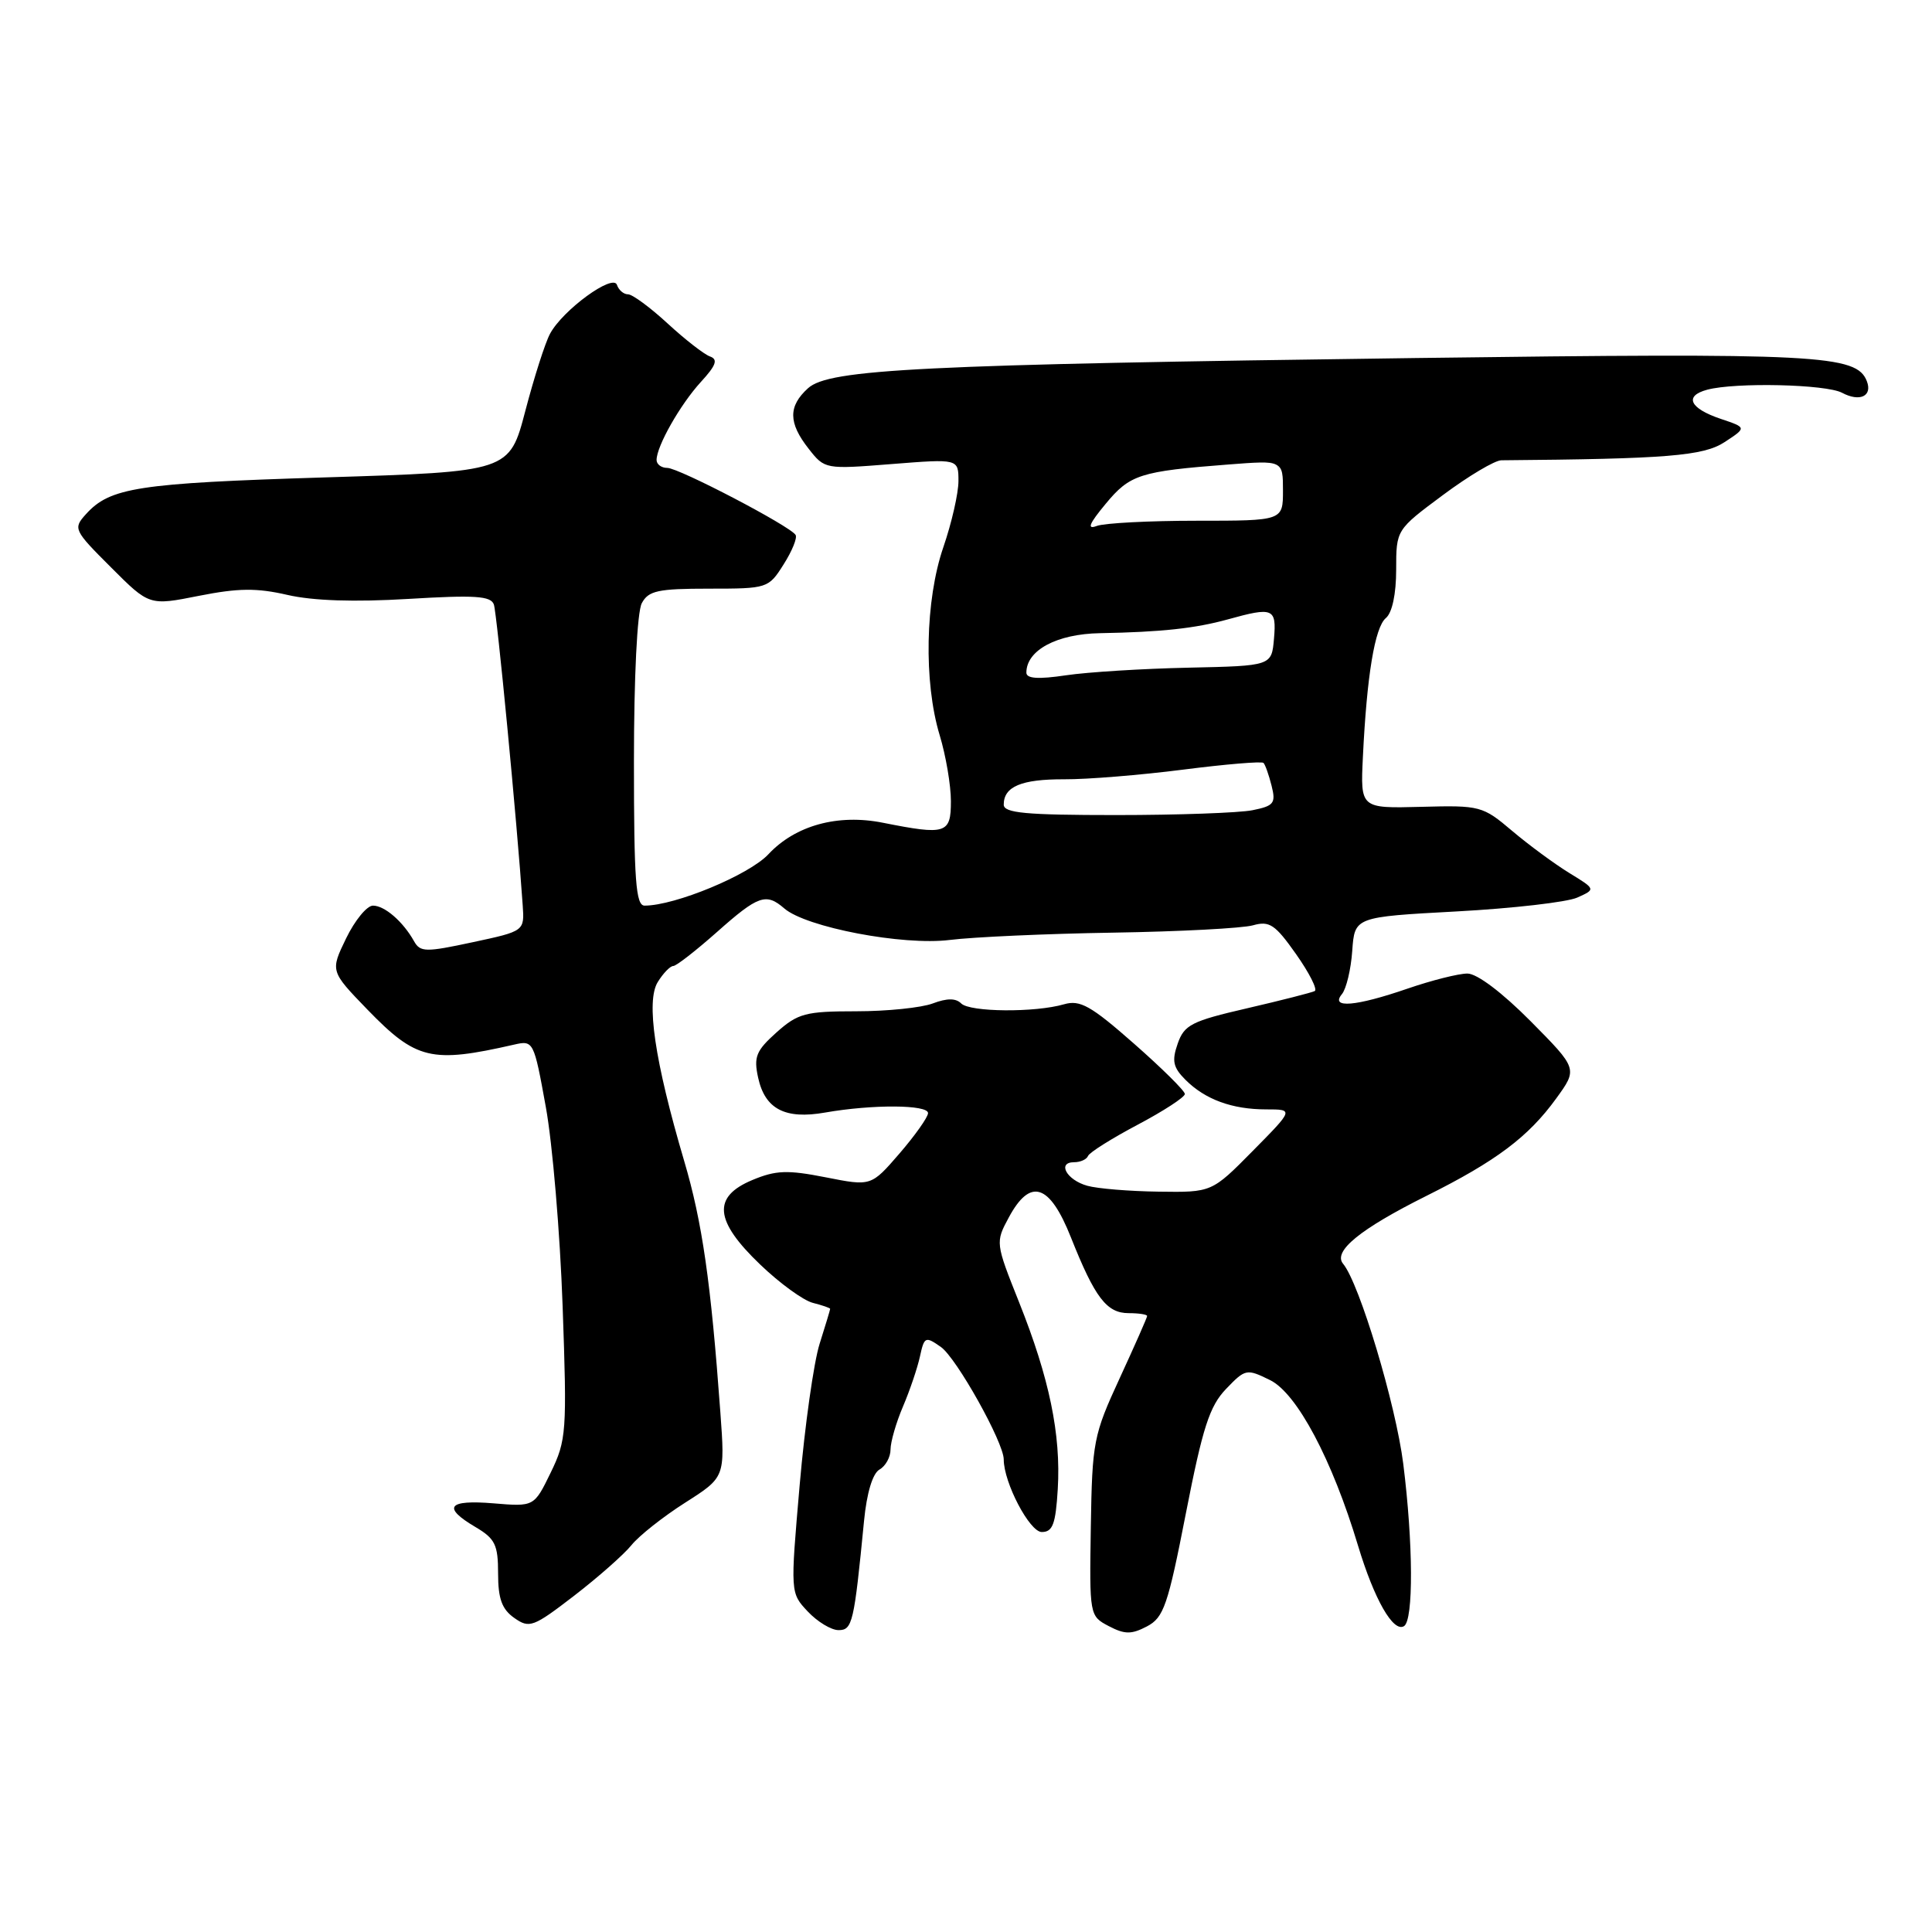 <?xml version="1.0" encoding="UTF-8" standalone="no"?>
<!DOCTYPE svg PUBLIC "-//W3C//DTD SVG 1.1//EN" "http://www.w3.org/Graphics/SVG/1.1/DTD/svg11.dtd" >
<svg xmlns="http://www.w3.org/2000/svg" xmlns:xlink="http://www.w3.org/1999/xlink" version="1.1" viewBox="0 0 256 256">
 <g >
 <path fill="currentColor"
d=" M 157.14 200.50 C 159.36 189.15 160.27 186.33 162.45 184.05 C 165.02 181.37 165.18 181.34 168.29 182.87 C 171.85 184.62 176.52 193.40 179.95 204.82 C 182.10 211.94 184.62 216.35 186.04 215.47 C 187.31 214.69 187.26 204.51 185.94 193.97 C 184.95 186.10 180.14 170.07 177.97 167.46 C 176.59 165.81 180.20 162.86 188.99 158.47 C 198.25 153.85 202.51 150.65 206.20 145.56 C 209.06 141.62 209.06 141.62 202.81 135.31 C 199.04 131.51 195.71 129.00 194.44 129.00 C 193.27 129.00 189.70 129.90 186.50 131.00 C 179.65 133.36 176.22 133.65 177.81 131.73 C 178.39 131.03 179.01 128.44 179.18 125.98 C 179.50 121.50 179.50 121.50 193.00 120.77 C 200.43 120.37 207.62 119.54 208.98 118.94 C 211.46 117.83 211.46 117.83 207.93 115.67 C 205.98 114.47 202.58 111.97 200.37 110.10 C 196.46 106.79 196.14 106.70 188.31 106.91 C 180.26 107.12 180.26 107.12 180.59 100.31 C 181.11 89.52 182.17 83.11 183.64 81.89 C 184.47 81.19 185.00 78.71 185.00 75.48 C 185.00 70.20 185.00 70.20 191.19 65.60 C 194.59 63.07 198.08 60.99 198.94 60.99 C 220.84 60.81 225.72 60.42 228.52 58.58 C 231.45 56.66 231.45 56.66 228.03 55.51 C 223.89 54.12 223.11 52.47 226.21 51.64 C 229.94 50.64 241.97 50.91 244.09 52.05 C 246.42 53.29 248.13 52.50 247.37 50.52 C 246.02 47.00 241.02 46.74 187.62 47.44 C 121.97 48.31 109.86 48.91 107.07 51.44 C 104.43 53.83 104.45 56.03 107.15 59.46 C 109.28 62.18 109.34 62.19 118.15 61.49 C 127.00 60.79 127.00 60.79 127.00 63.74 C 127.00 65.36 126.10 69.30 125.00 72.50 C 122.59 79.51 122.38 90.37 124.51 97.41 C 125.33 100.11 126.00 104.05 126.00 106.16 C 126.00 110.48 125.36 110.68 117.00 109.02 C 111.02 107.82 105.39 109.37 101.82 113.19 C 99.26 115.93 89.46 120.00 85.41 120.00 C 84.25 120.00 84.00 116.68 84.00 100.93 C 84.00 89.70 84.43 81.07 85.04 79.93 C 85.92 78.27 87.18 78.00 93.94 78.00 C 101.70 78.00 101.83 77.96 103.83 74.79 C 104.95 73.03 105.67 71.27 105.42 70.88 C 104.69 69.70 89.95 62.00 88.42 62.00 C 87.64 62.00 87.00 61.53 87.00 60.95 C 87.00 59.12 90.13 53.61 92.86 50.62 C 94.90 48.40 95.17 47.62 94.07 47.23 C 93.29 46.95 90.76 44.98 88.46 42.86 C 86.16 40.74 83.80 39.00 83.22 39.00 C 82.64 39.00 81.98 38.44 81.75 37.75 C 81.24 36.21 74.56 41.08 72.88 44.23 C 72.24 45.41 70.77 50.01 69.61 54.44 C 67.50 62.50 67.50 62.50 43.00 63.26 C 18.26 64.03 14.58 64.59 11.38 68.14 C 9.67 70.03 9.77 70.25 14.70 75.17 C 19.78 80.26 19.78 80.26 26.36 78.95 C 31.57 77.92 34.02 77.89 38.09 78.83 C 41.48 79.61 46.97 79.79 54.10 79.36 C 62.93 78.83 65.04 78.96 65.44 80.10 C 65.85 81.28 68.51 108.94 69.26 119.94 C 69.50 123.38 69.50 123.38 62.63 124.85 C 56.39 126.19 55.68 126.18 54.86 124.71 C 53.40 122.11 50.97 120.00 49.42 120.00 C 48.62 120.00 47.02 121.95 45.86 124.34 C 43.76 128.68 43.76 128.68 48.69 133.78 C 55.15 140.44 57.15 140.92 68.11 138.42 C 70.68 137.83 70.74 137.93 72.32 146.66 C 73.21 151.52 74.21 163.40 74.55 173.05 C 75.14 189.76 75.06 190.82 72.97 195.13 C 70.77 199.65 70.77 199.65 65.39 199.20 C 59.34 198.70 58.56 199.72 63.00 202.34 C 65.61 203.88 66.00 204.69 66.00 208.50 C 66.00 211.85 66.51 213.24 68.15 214.39 C 70.15 215.80 70.66 215.61 76.08 211.44 C 79.26 208.99 82.68 205.97 83.68 204.73 C 84.68 203.49 87.88 200.96 90.79 199.11 C 96.08 195.74 96.08 195.74 95.45 187.12 C 94.19 169.85 93.06 161.96 90.65 153.81 C 86.74 140.55 85.58 132.65 87.16 130.12 C 87.88 128.95 88.81 128.00 89.21 128.00 C 89.61 128.00 92.21 125.97 95.00 123.50 C 100.47 118.64 101.51 118.28 103.92 120.37 C 106.82 122.88 119.64 125.32 125.83 124.55 C 128.95 124.16 138.70 123.72 147.50 123.58 C 156.30 123.44 164.63 123.00 166.02 122.61 C 168.21 121.99 168.96 122.49 171.73 126.42 C 173.48 128.90 174.60 131.11 174.21 131.32 C 173.82 131.52 169.79 132.55 165.26 133.60 C 157.89 135.30 156.92 135.79 156.05 138.29 C 155.25 140.57 155.44 141.44 157.08 143.08 C 159.69 145.69 163.26 147.00 167.78 147.00 C 171.43 147.00 171.43 147.00 166.00 152.50 C 160.57 158.00 160.57 158.00 153.53 157.90 C 149.67 157.85 145.41 157.50 144.07 157.12 C 141.34 156.36 140.03 154.00 142.33 154.00 C 143.16 154.00 143.98 153.63 144.17 153.17 C 144.35 152.71 147.31 150.85 150.75 149.03 C 154.19 147.21 157.00 145.38 157.00 144.96 C 157.00 144.55 153.96 141.54 150.25 138.28 C 144.55 133.26 143.11 132.46 141.00 133.07 C 137.15 134.19 128.52 134.12 127.36 132.96 C 126.65 132.25 125.48 132.25 123.60 132.96 C 122.10 133.53 117.53 134.00 113.45 134.00 C 106.74 134.00 105.73 134.27 102.89 136.80 C 100.18 139.23 99.85 140.04 100.46 142.81 C 101.37 146.96 104.03 148.35 109.32 147.42 C 115.59 146.32 123.00 146.36 122.97 147.50 C 122.95 148.05 121.25 150.45 119.19 152.84 C 115.43 157.19 115.43 157.19 109.41 156.00 C 104.33 155.00 102.80 155.06 99.69 156.36 C 94.37 158.58 94.66 161.75 100.72 167.55 C 103.31 170.04 106.46 172.33 107.72 172.64 C 108.97 172.96 110.00 173.31 110.00 173.43 C 110.00 173.55 109.37 175.64 108.60 178.07 C 107.83 180.51 106.64 188.93 105.96 196.78 C 104.72 211.07 104.72 211.07 107.03 213.53 C 108.31 214.89 110.14 216.00 111.11 216.00 C 112.95 216.00 113.17 215.06 114.49 201.52 C 114.85 197.81 115.63 195.23 116.54 194.72 C 117.34 194.27 118.00 193.08 118.00 192.07 C 118.00 191.07 118.74 188.50 119.65 186.37 C 120.56 184.24 121.57 181.25 121.90 179.73 C 122.47 177.11 122.62 177.04 124.67 178.48 C 126.74 179.93 133.00 191.13 133.00 193.38 C 133.00 196.46 136.43 203.00 138.04 203.00 C 139.49 203.00 139.88 201.96 140.16 197.30 C 140.59 190.08 139.05 182.62 135.04 172.57 C 131.90 164.70 131.89 164.62 133.67 161.32 C 136.52 156.02 139.08 156.84 141.91 163.98 C 145.08 171.95 146.64 174.00 149.56 174.00 C 150.90 174.00 152.00 174.17 152.00 174.38 C 152.00 174.58 150.36 178.29 148.36 182.63 C 144.89 190.15 144.72 191.03 144.54 202.31 C 144.35 214.06 144.37 214.13 146.92 215.47 C 149.04 216.58 149.92 216.58 151.97 215.51 C 154.20 214.34 154.75 212.75 157.14 200.50 Z  M 133.00 106.62 C 133.00 104.22 135.34 103.24 141.01 103.26 C 144.05 103.28 151.14 102.70 156.77 101.98 C 162.40 101.26 167.20 100.86 167.42 101.09 C 167.65 101.32 168.13 102.68 168.49 104.11 C 169.08 106.44 168.80 106.79 165.95 107.36 C 164.19 107.71 156.06 108.00 147.88 108.00 C 135.91 108.00 133.00 107.73 133.00 106.62 Z  M 136.00 89.13 C 136.00 86.16 140.03 84.00 145.75 83.90 C 153.91 83.75 158.35 83.27 162.70 82.07 C 168.70 80.40 169.16 80.59 168.81 84.62 C 168.50 88.23 168.50 88.23 157.50 88.47 C 151.45 88.60 144.14 89.05 141.25 89.48 C 137.56 90.03 136.00 89.92 136.00 89.13 Z  M 146.50 66.77 C 149.72 62.87 151.05 62.45 162.75 61.55 C 170.00 60.99 170.00 60.99 170.00 64.99 C 170.00 69.00 170.00 69.00 158.58 69.00 C 152.30 69.00 146.34 69.31 145.33 69.69 C 143.99 70.20 144.30 69.42 146.50 66.77 Z "/>
</g>
</svg>
